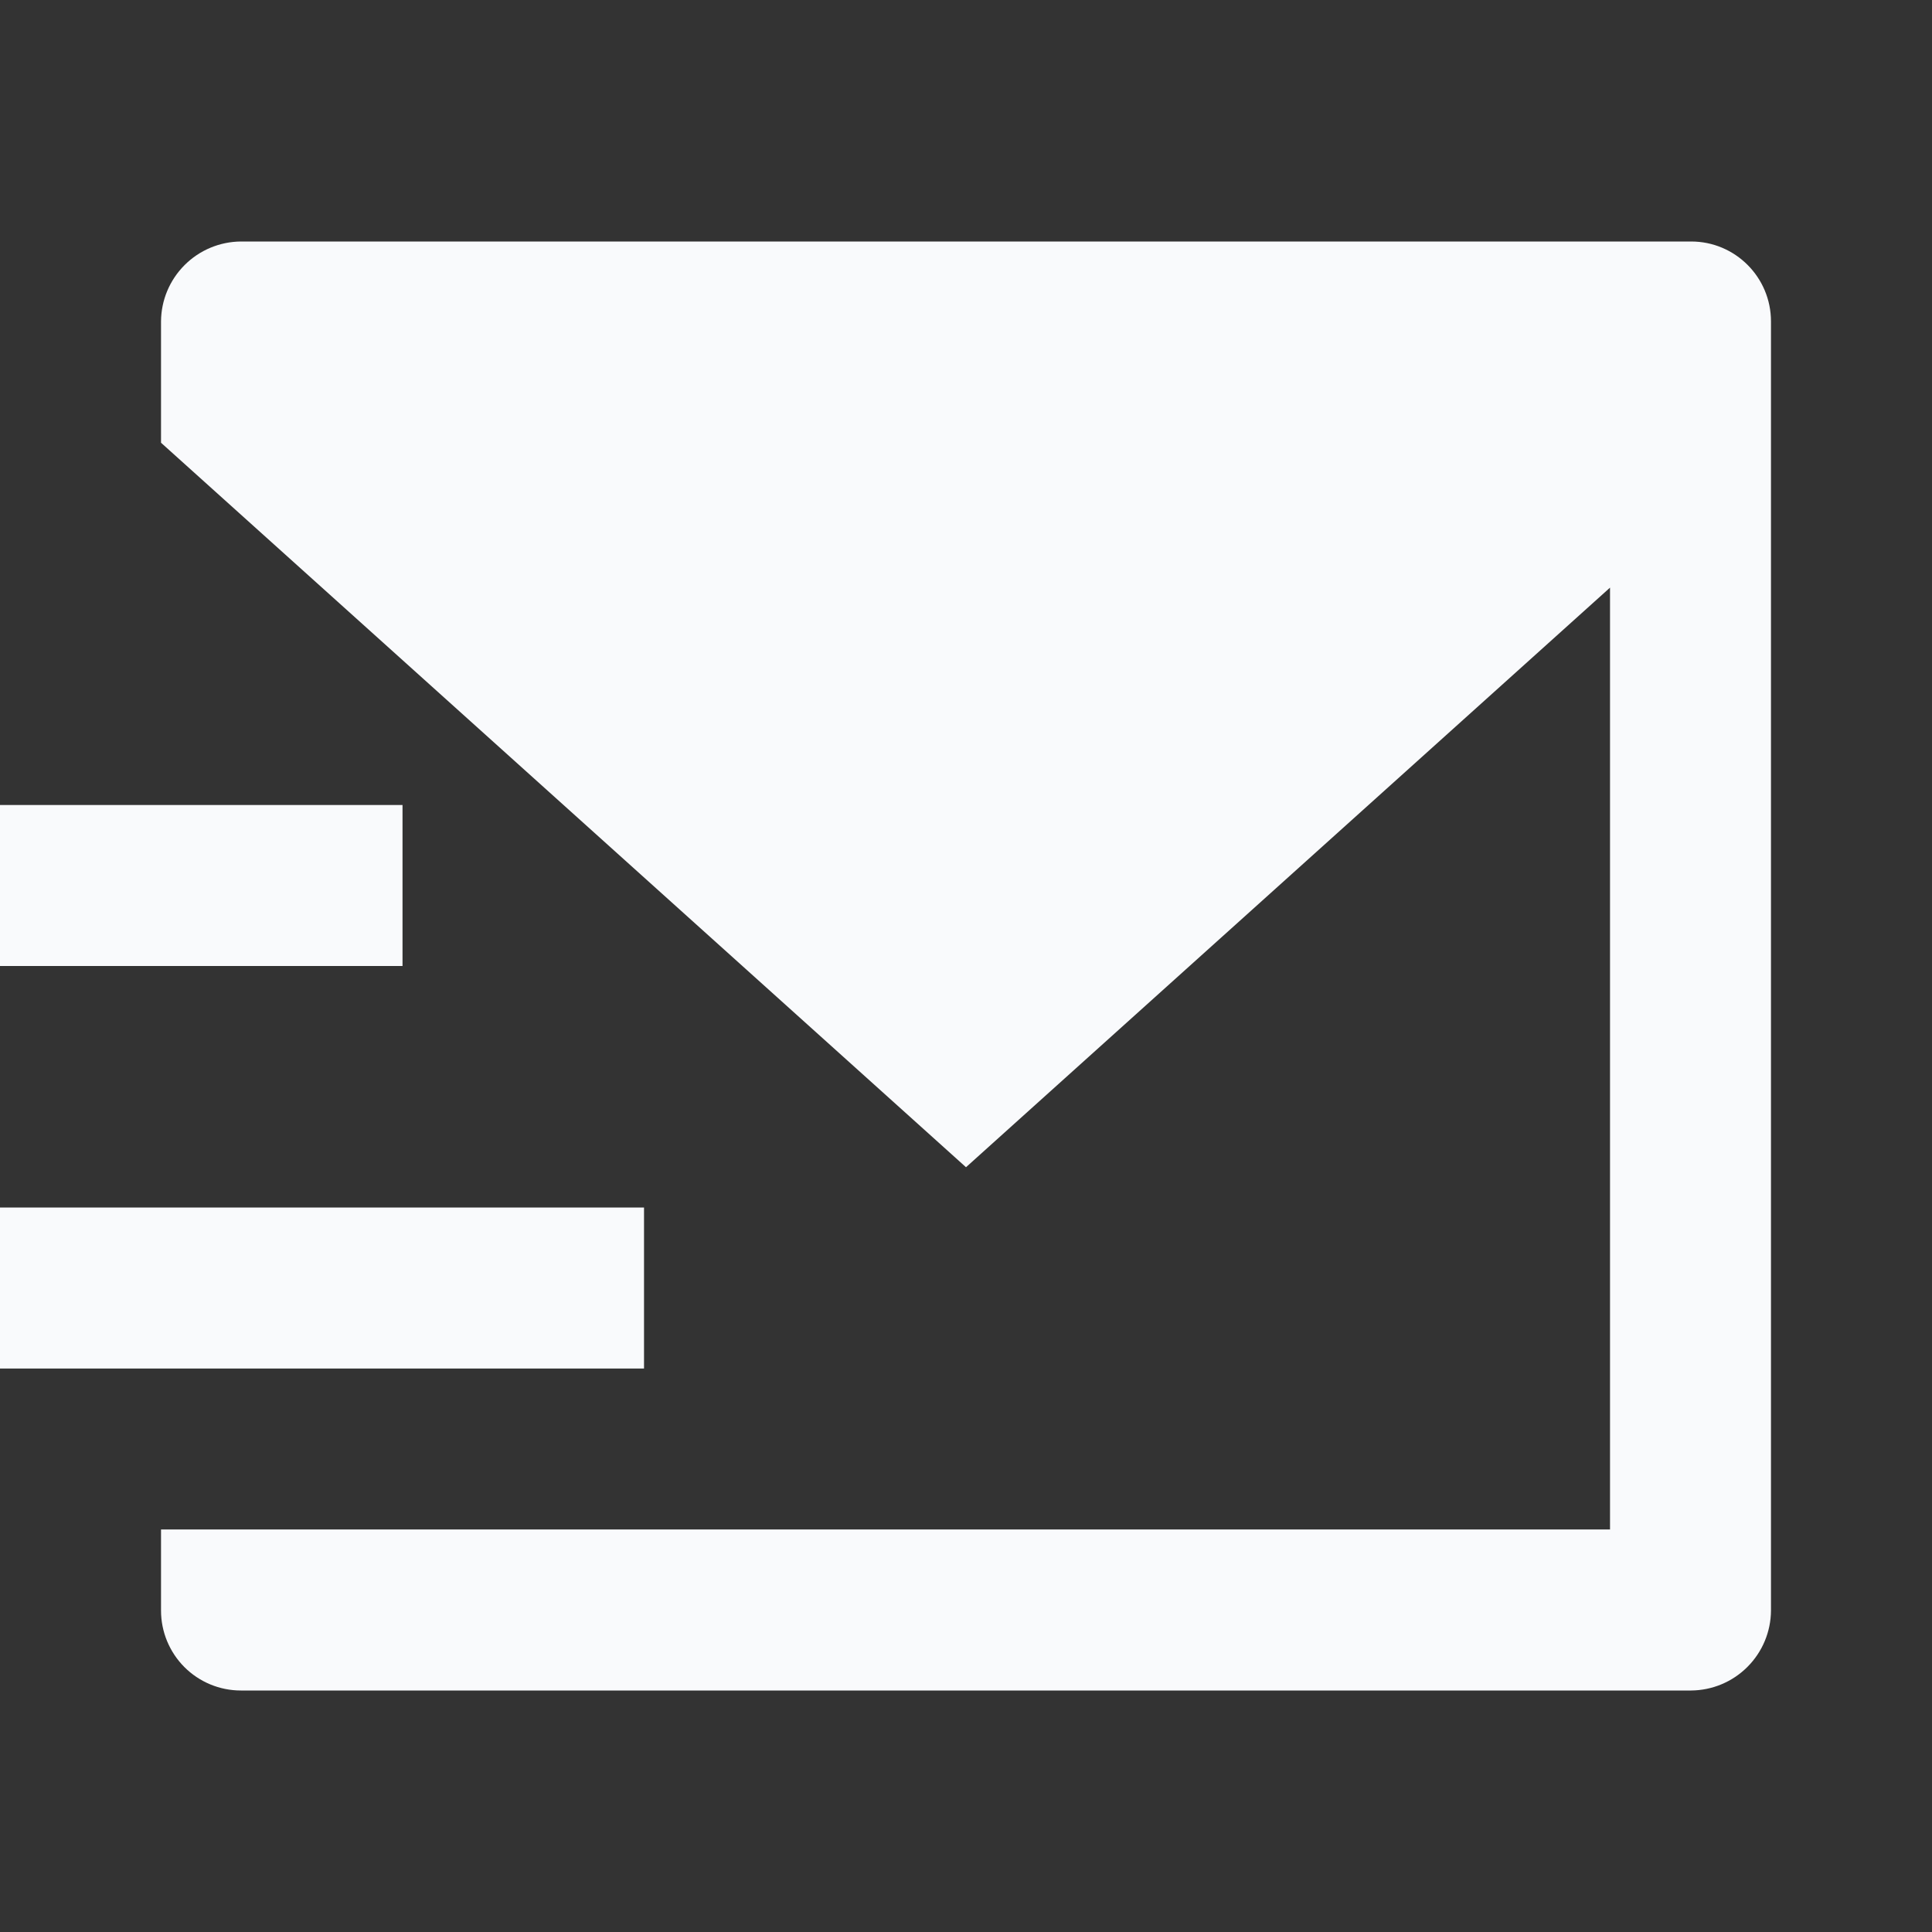 <svg width="32" height="32" viewBox="0 0 32 32" fill="none" xmlns="http://www.w3.org/2000/svg">
<rect x="0" y="0" width="32" height="32" fill="#333333" stroke="none"/>
<g clip-path="url(#clip0_62_814)">
<path d="M2.667 7.333V5.324C2.669 4.974 2.809 4.639 3.057 4.391C3.304 4.143 3.639 4.003 3.989 4H28.011C28.741 4 29.333 4.593 29.333 5.324V26.676C29.331 27.026 29.191 27.361 28.943 27.609C28.696 27.857 28.361 27.997 28.011 28H3.989C3.638 28 3.302 27.86 3.054 27.612C2.806 27.363 2.667 27.027 2.667 26.676V25.333H26.667V9.733L16 19.333L2.667 7.333ZM0 13.333H6.667V16H0V13.333ZM0 20H10.667V22.667H0V20Z" fill="#F9FAFC"/>
</g>
<defs>
<clipPath id="clip0_62_814">
<rect width="32" height="32" fill="white"/>
</clipPath>
</defs>
</svg>
